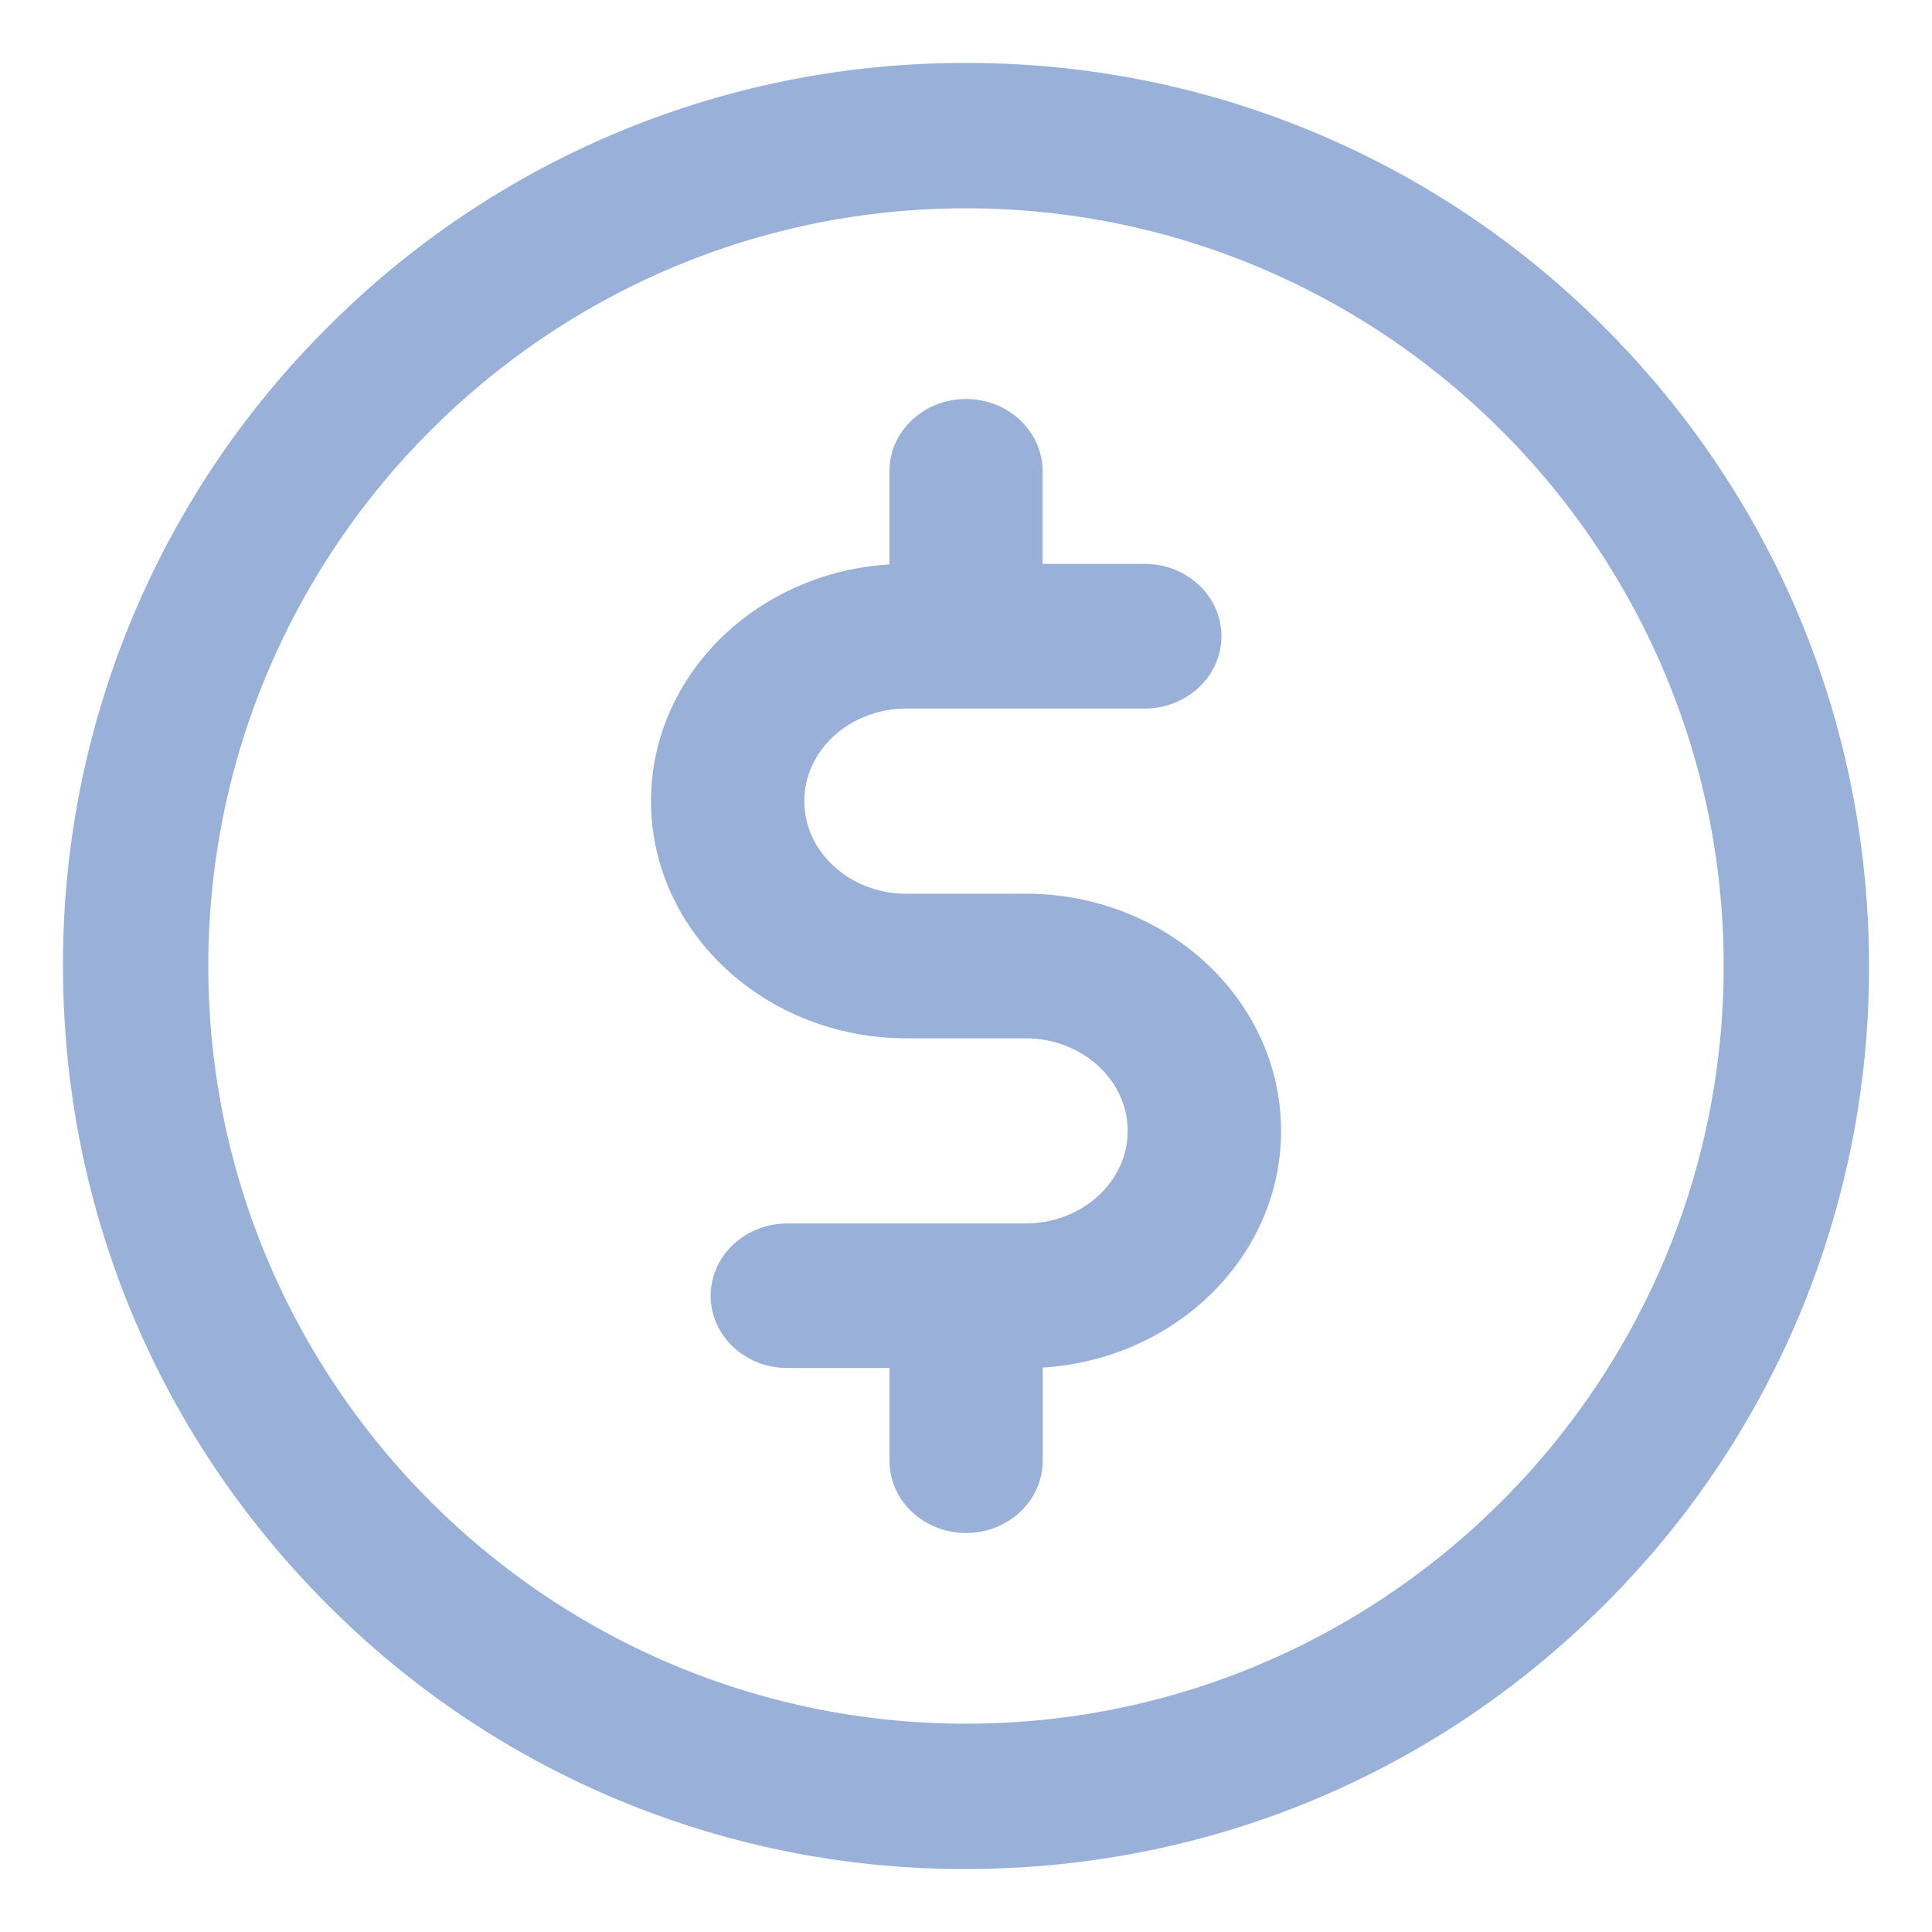 <svg width="23" height="23" fill="none" xmlns="http://www.w3.org/2000/svg"><path d="M18.925 4.075A10.431 10.431 0 0 0 11.5 1a10.431 10.431 0 0 0-7.425 3.075A10.432 10.432 0 0 0 1 11.5c0 2.805 1.092 5.442 3.075 7.425A10.431 10.431 0 0 0 11.5 22c2.805 0 5.442-1.092 7.425-3.075A10.431 10.431 0 0 0 22 11.5c0-2.805-1.092-5.441-3.075-7.425zM11.5 20.77c-5.111 0-9.27-4.159-9.27-9.27s4.16-9.27 9.27-9.27 9.27 4.159 9.27 9.27-4.159 9.27-9.27 9.27z" fill="#99B1D9" stroke="#99B1D9" stroke-width=".5"/><path d="M12.21 10.89h-1.42c-.808 0-1.465-.607-1.465-1.353s.657-1.352 1.466-1.352h2.837c.366 0 .663-.274.663-.611 0-.337-.297-.611-.663-.611h-1.466V5.611c0-.337-.296-.611-.662-.611-.366 0-.662.274-.662.61v1.353h-.047C9.25 6.963 8 8.118 8 9.537c0 1.42 1.252 2.574 2.79 2.574h1.42c.808 0 1.465.606 1.465 1.352 0 .746-.657 1.352-1.466 1.352H9.373c-.366 0-.663.274-.663.611 0 .337.297.61.663.61h1.466v1.353c0 .338.296.611.662.611.366 0 .662-.273.662-.61v-1.353h.047c1.54 0 2.791-1.155 2.791-2.574 0-1.42-1.252-2.574-2.79-2.574z" fill="#99B1D9" stroke="#99B1D9" stroke-width=".5"/></svg>
